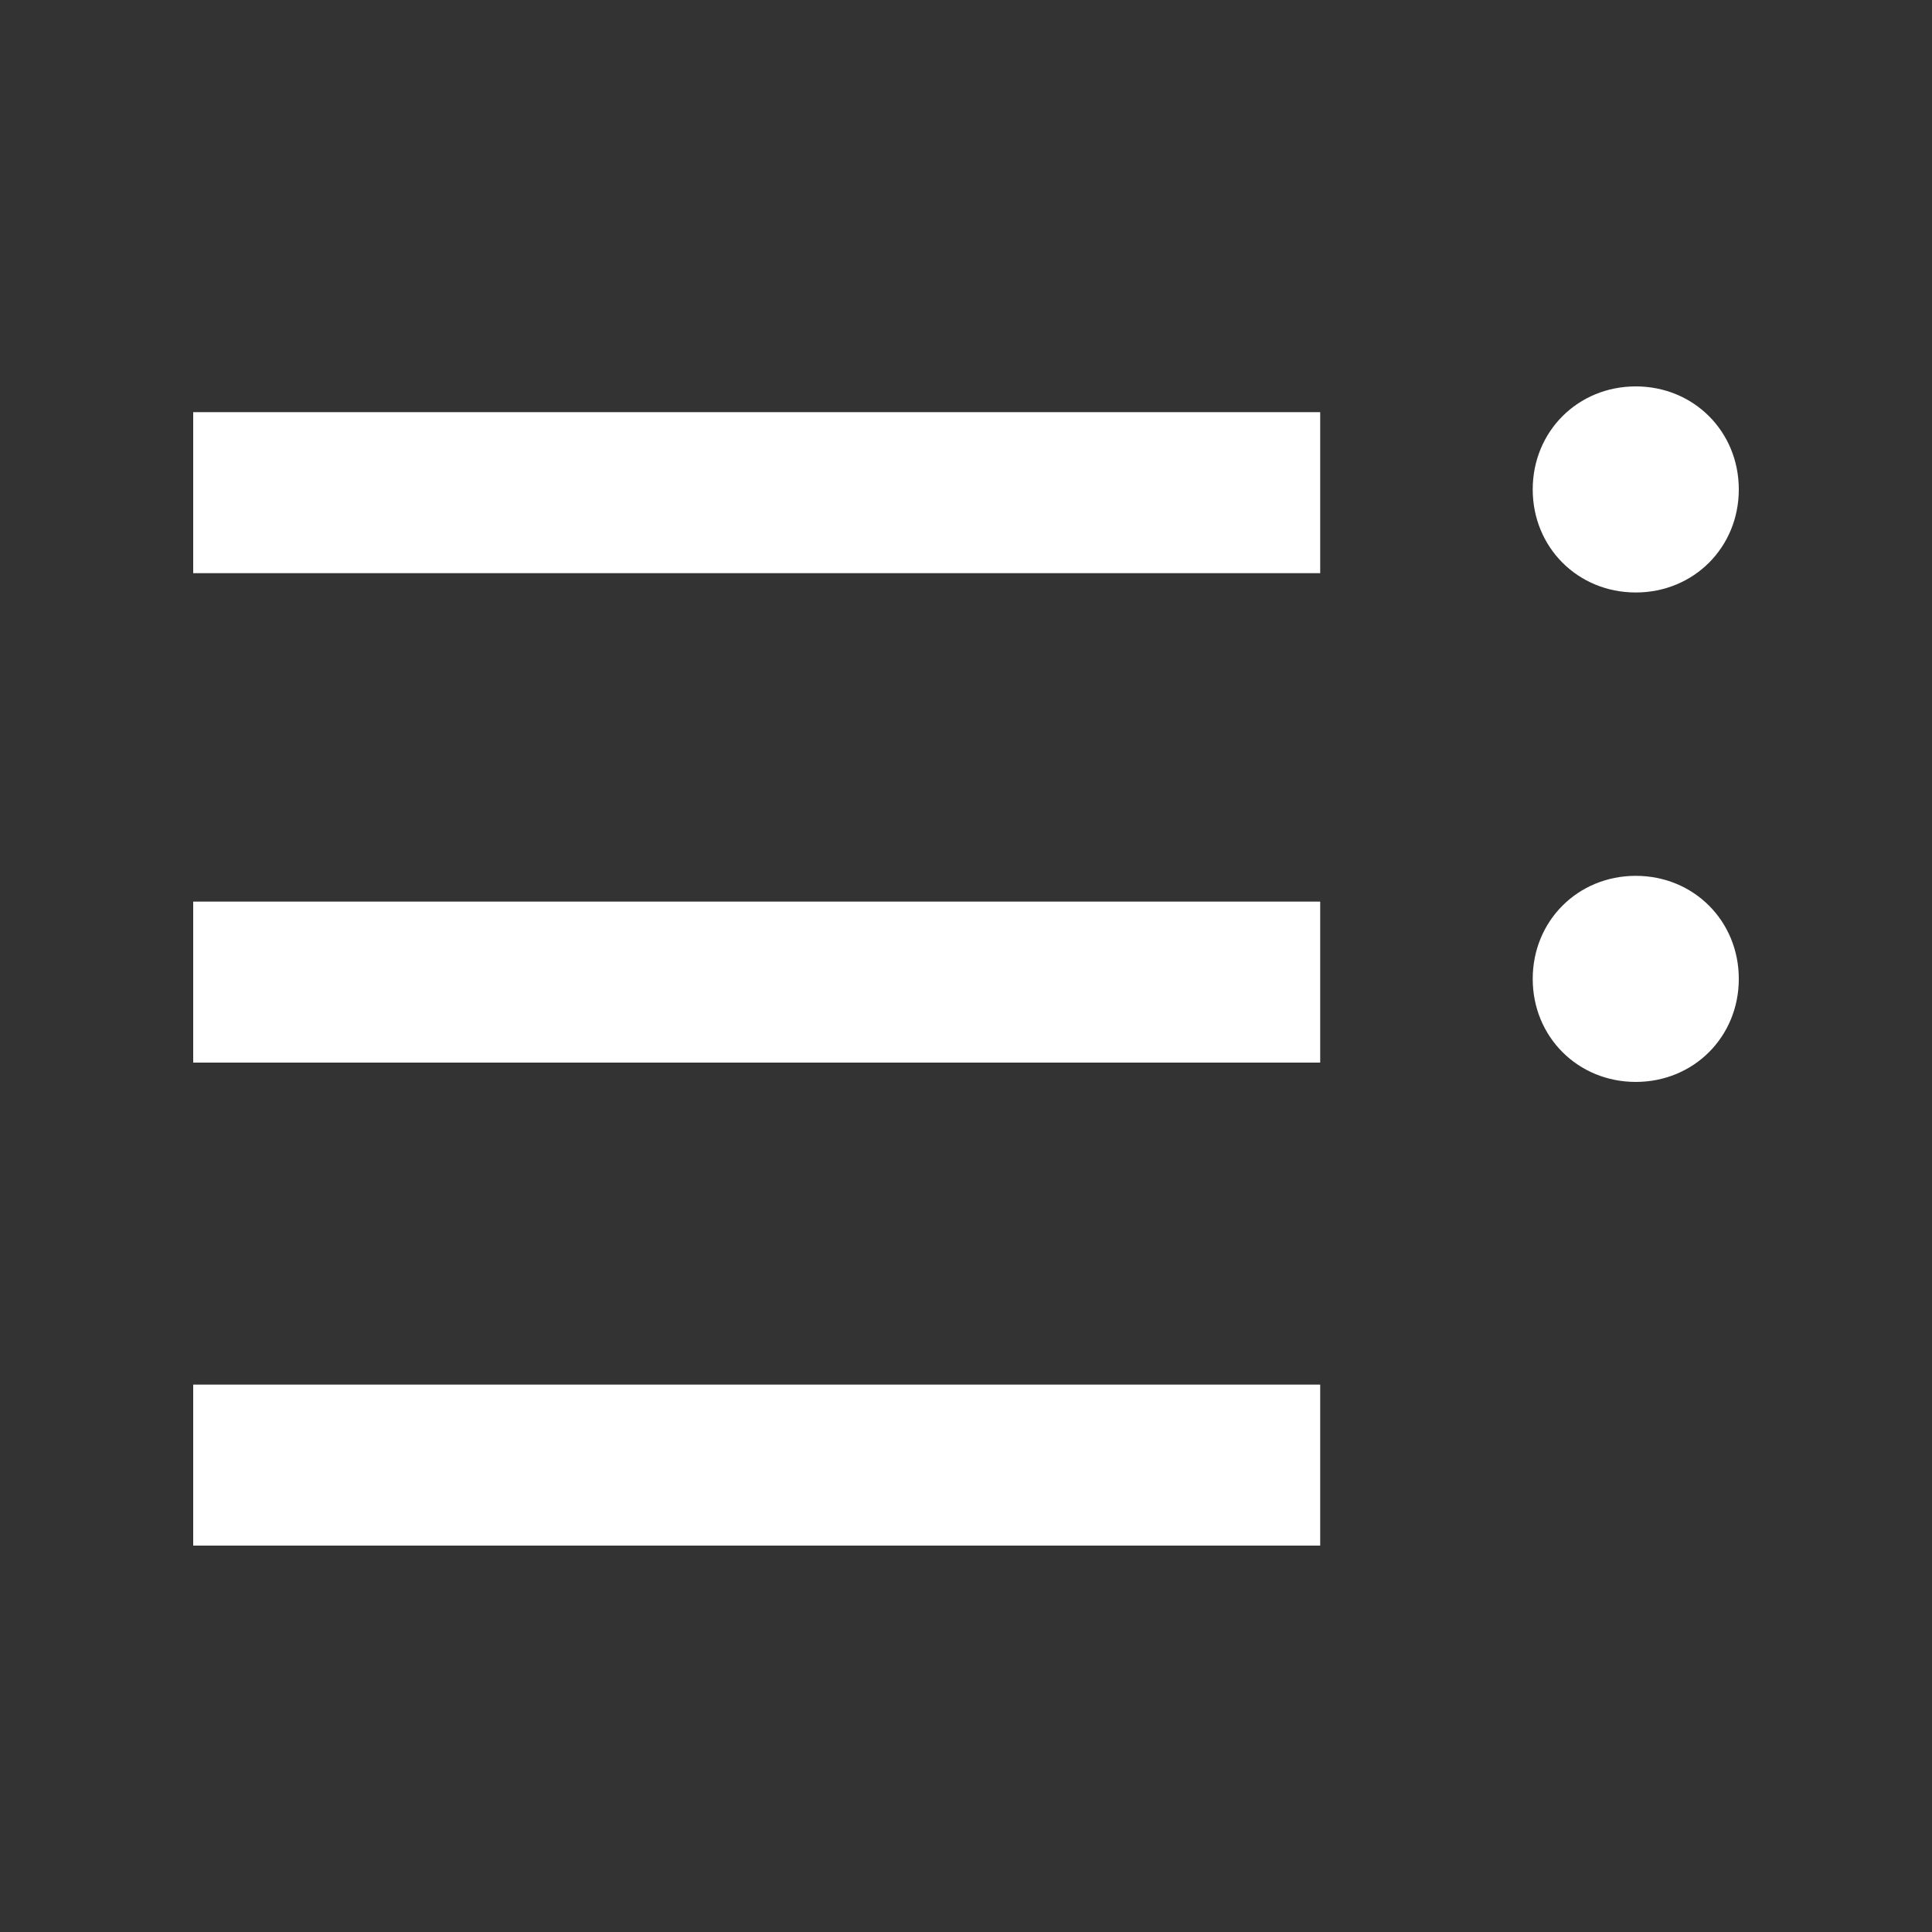 <?xml version="1.0" encoding="utf-8"?>
<!-- Generator: Adobe Illustrator 18.1.1, SVG Export Plug-In . SVG Version: 6.00 Build 0)  -->
<!DOCTYPE svg PUBLIC "-//W3C//DTD SVG 1.1//EN" "http://www.w3.org/Graphics/SVG/1.1/DTD/svg11.dtd">
<svg version="1.1" id="icons" xmlns="http://www.w3.org/2000/svg" xmlns:xlink="http://www.w3.org/1999/xlink" x="0px" y="0px"
	 viewBox="0 0 30 30" style="enable-background:new 0 0 30 30;" xml:space="preserve">
<rect x="0" y="0" width="30" height="30" fill="#333333" stroke="none"/>
<style type="text/css">
	.st0{fill:#FFFFFF;}
</style>
<path id="icon-select-multiple" class="st0" d="M20.5,8.9H3V6.4h17.5V8.9z M20.5,14H3v2.5h17.5V14z M20.5,21.5H3V24h17.5V21.5z
	 M25.4,6c-0.9,0-1.6,0.7-1.6,1.6s0.7,1.6,1.6,1.6S27,8.5,27,7.6S26.3,6,25.4,6z M25.4,13.6c-0.9,0-1.6,0.7-1.6,1.6
	c0,0.9,0.7,1.6,1.6,1.6s1.6-0.7,1.6-1.6C27,14.3,26.3,13.6,25.4,13.6z"/>
</svg>
